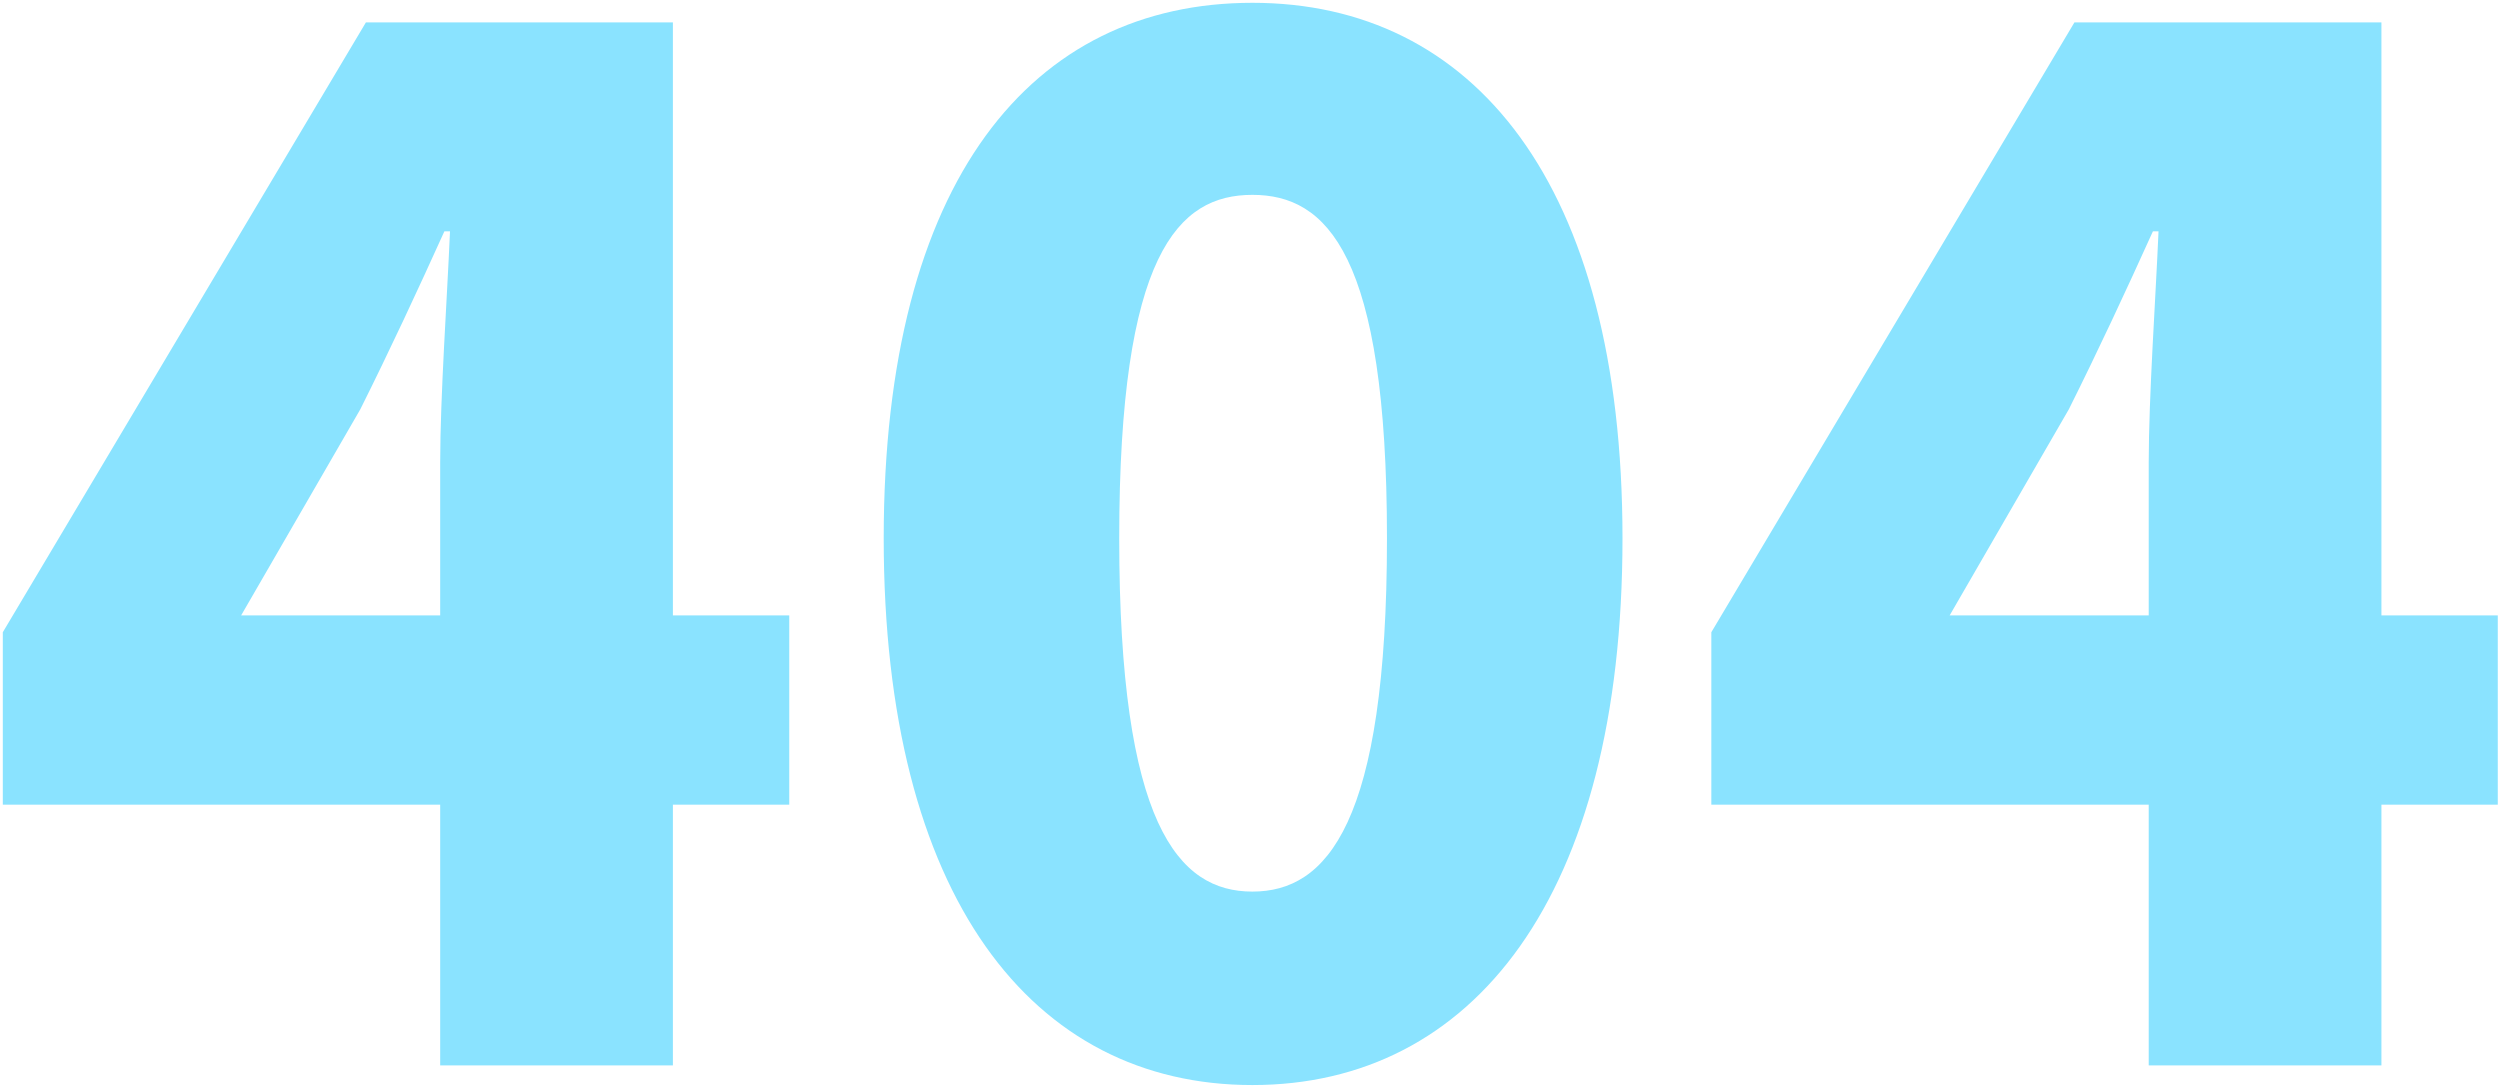 <svg width="535" height="233" viewBox="0 0 535 233" fill="none" xmlns="http://www.w3.org/2000/svg">
<path d="M51.6 131.7H94.2V99C94.2 84.9 95.7 63.6 96.3 49.5H95.1C89.4 62.1 83.4 75 77.1 87.6L51.6 131.7ZM168.9 131.7V172.2H144V228H94.2V172.2H0.6V135.3L78.3 4.8H144V131.7H168.9ZM268.013 232.2C220.912 232.2 189.113 192 189.113 115.2C189.113 38.4 220.912 0.6 268.013 0.6C315.113 0.6 347.213 39 347.213 115.2C347.213 192 315.113 232.2 268.013 232.2ZM268.013 190.8C283.913 190.8 296.813 176.4 296.813 115.2C296.813 54.3 283.913 41.7 268.013 41.7C252.113 41.7 239.513 54.3 239.513 115.2C239.513 176.4 252.113 190.8 268.013 190.8ZM417.225 131.7H459.825V99C459.825 84.9 461.325 63.6 461.925 49.5H460.725C455.025 62.1 449.025 75 442.725 87.6L417.225 131.7ZM534.525 131.7V172.2H509.625V228H459.825V172.2H366.225V135.3L443.925 4.8H509.625V131.7H534.525Z" fill="#8AE3FF"/>
</svg>
